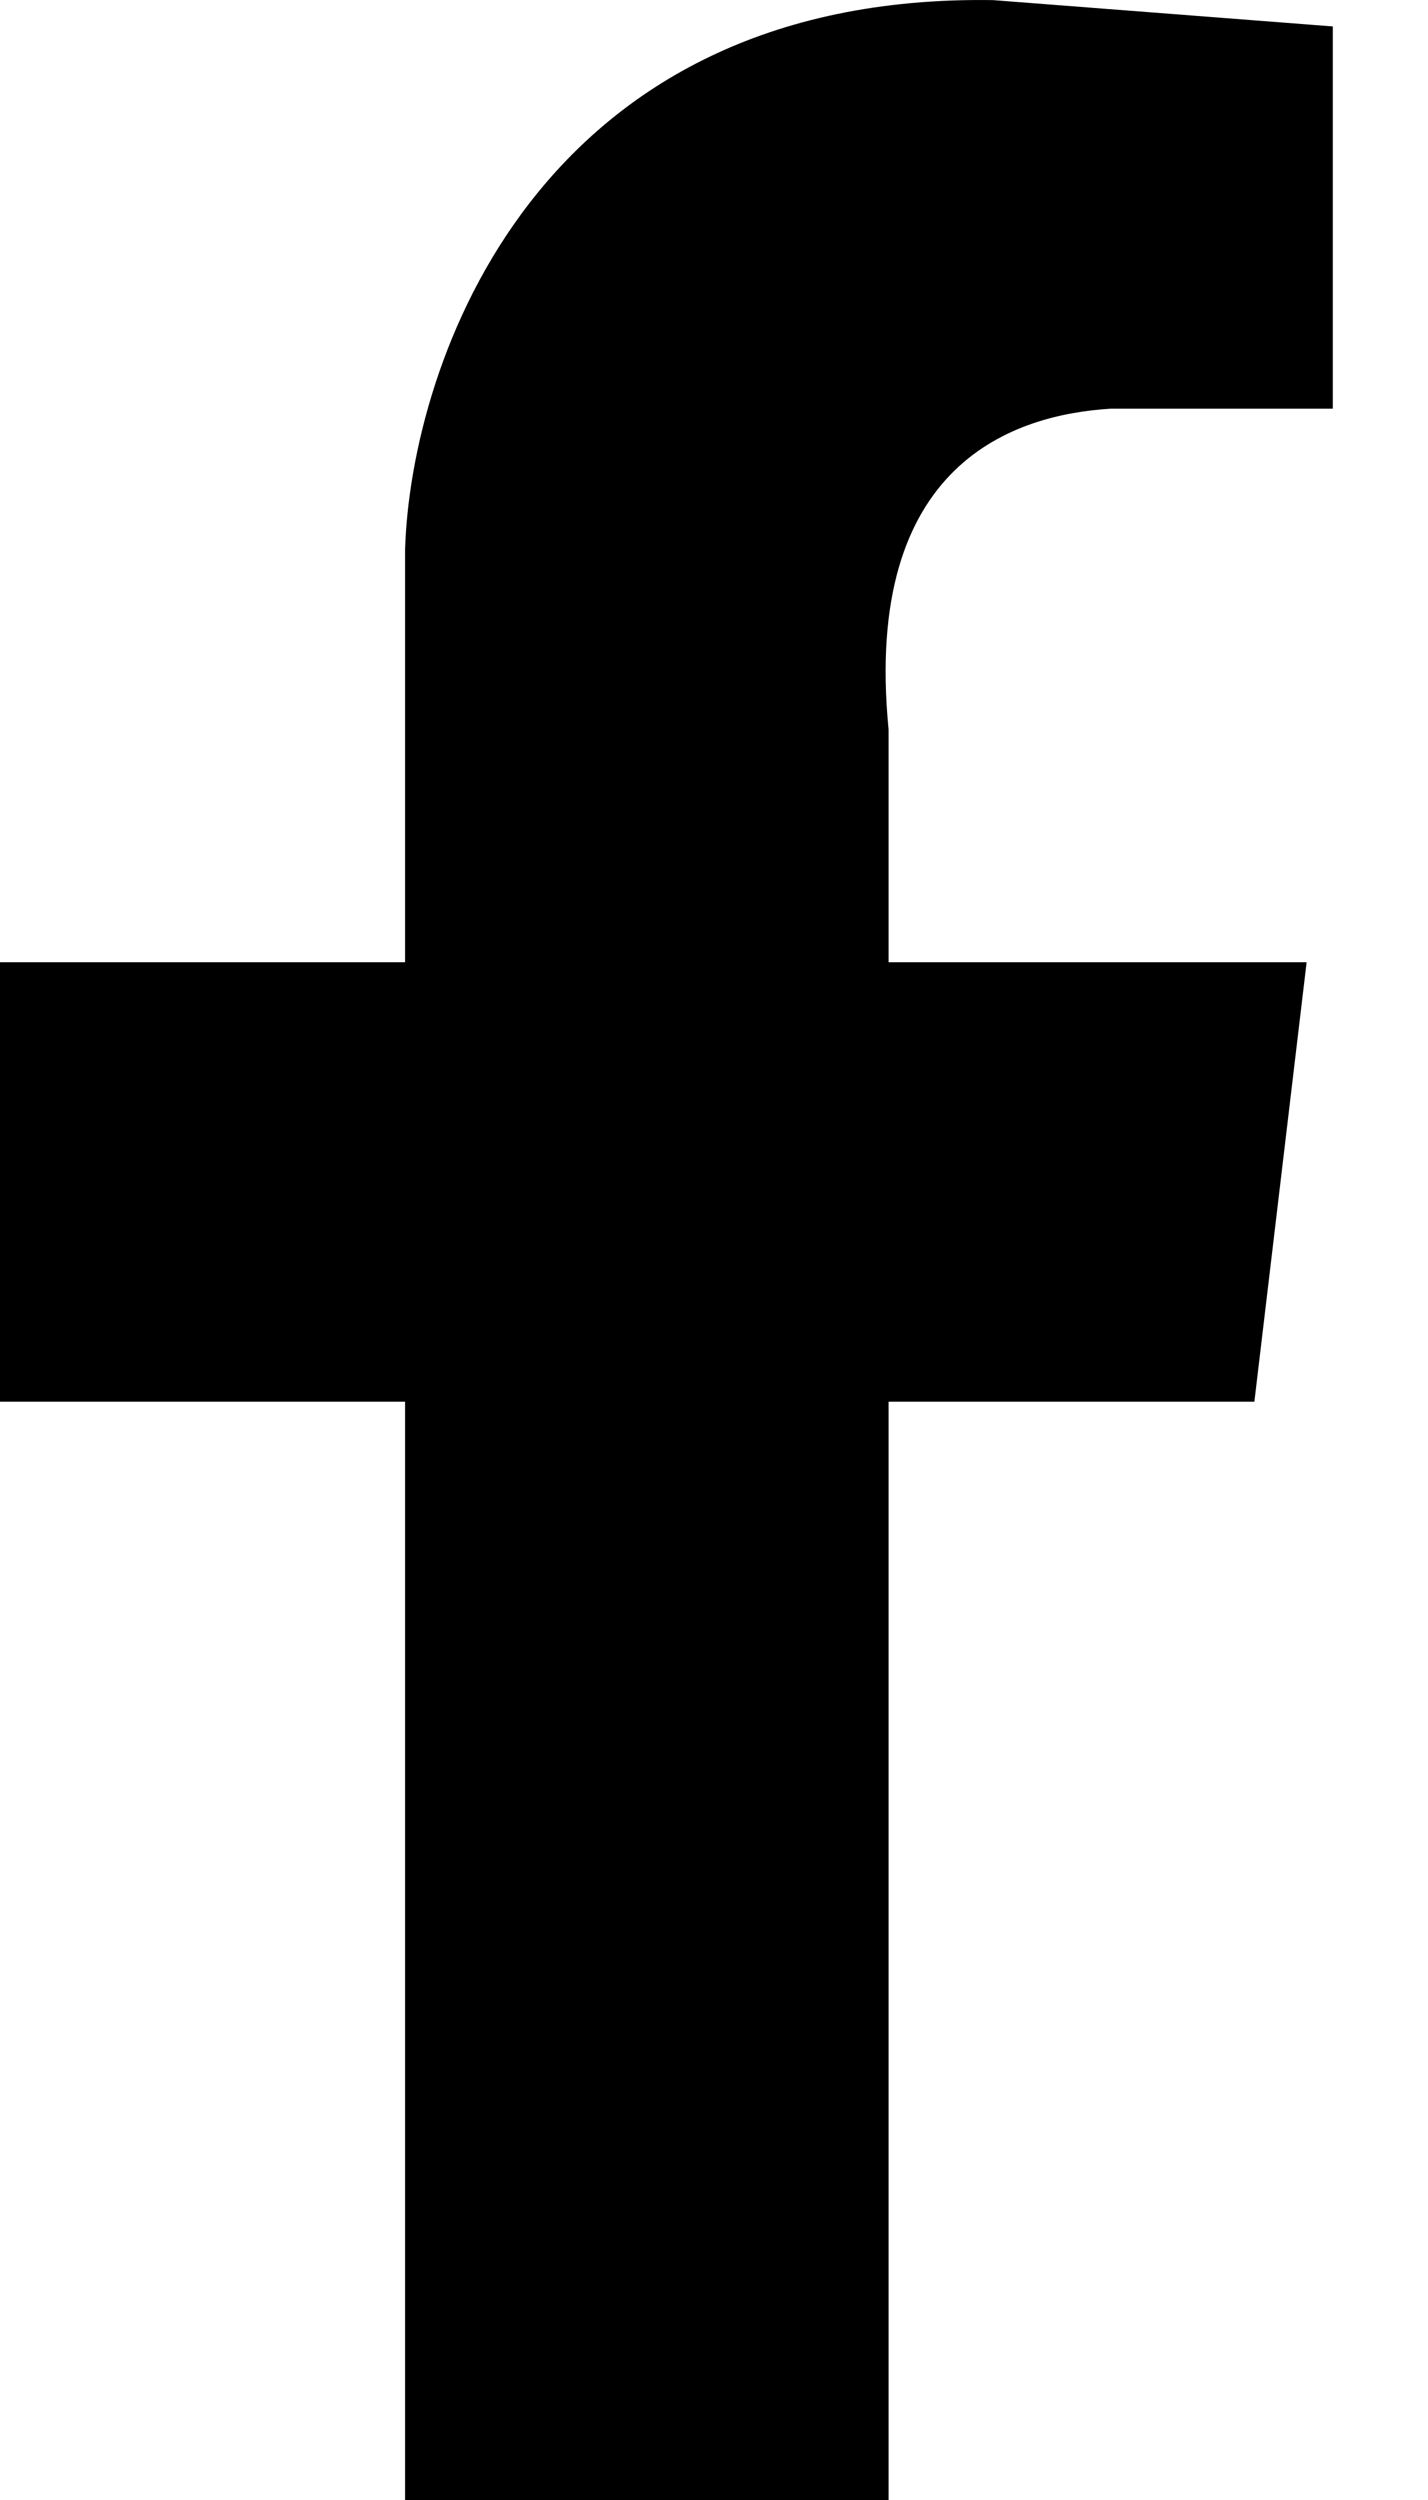 <svg width="12" height="21" viewBox="0 0 12 21" fill="none" xmlns="http://www.w3.org/2000/svg">
<path d="M3.404 8.083H0V11.774H3.404V21H7.467V11.774H10.541L10.98 8.083H7.467V6.127C7.247 3.875 8.54 3.482 9.333 3.433H11.2V0.222L8.345 0.001C4.509 -0.058 3.453 3.052 3.404 4.614V8.083Z" fill="black"/>
</svg>
